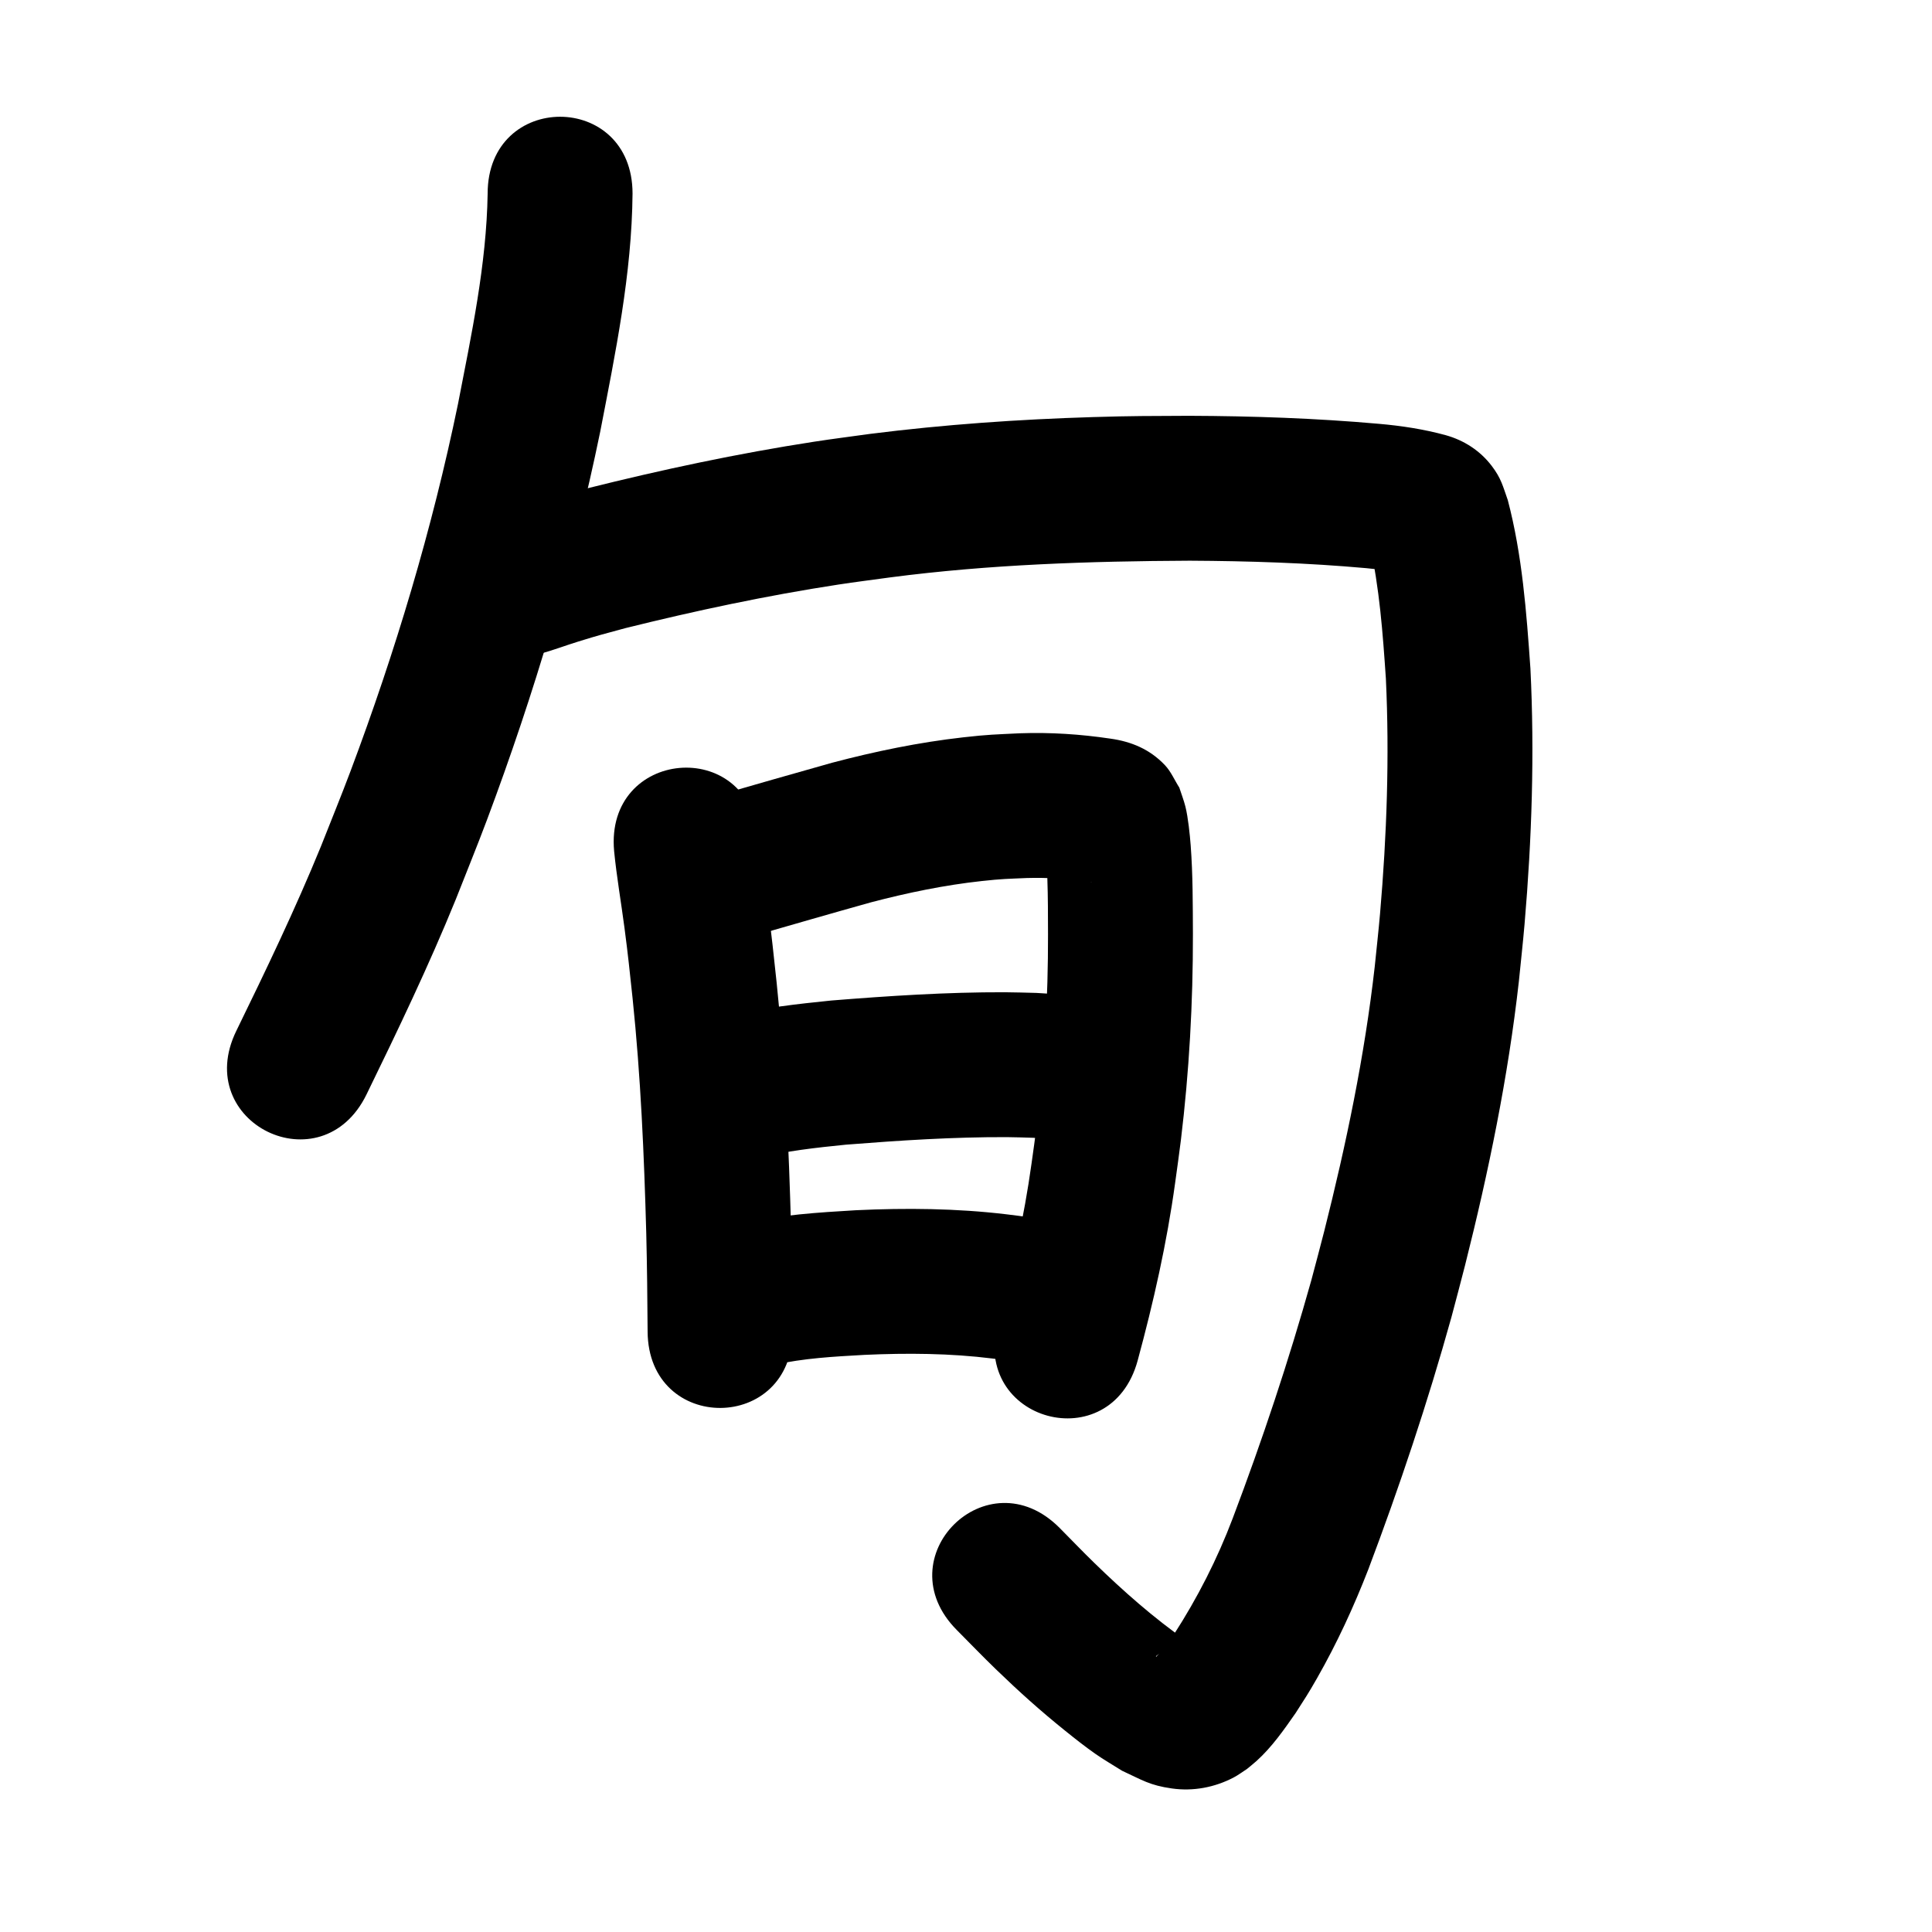 <?xml version="1.0" ?>
<svg xmlns="http://www.w3.org/2000/svg" viewBox="0 0 1000 1000">
<path d="m 252.404,100.211 c -0.599,36.759 -8.386,72.973 -15.354,108.921 -13.357,64.713 -32.398,128.163 -55.619,190.002 -4.907,13.068 -10.217,25.982 -15.326,38.972 -13.257,32.441 -28.426,64.02 -43.798,95.491 -23.261,47.659 44.139,80.556 67.401,32.896 v 0 c 16.228,-33.273 32.246,-66.659 46.206,-100.97 5.378,-13.708 10.966,-27.334 16.133,-41.123 24.514,-65.426 44.557,-132.567 58.638,-201.023 7.85,-40.646 16.359,-81.6 16.719,-123.168 0,-53.033 -75,-53.033 -75,0 z"/>
<path d="m 275.245,339.42 c 1.505,-0.356 3.024,-0.656 4.514,-1.067 6.62,-1.826 13.067,-4.284 19.626,-6.309 11.441,-3.532 11.677,-3.473 24.243,-6.906 36.407,-9.04 73.176,-16.87 110.267,-22.56 8.956,-1.374 17.95,-2.485 26.925,-3.728 51.402,-6.722 103.233,-8.388 155.011,-8.633 30.45,0.159 60.903,1.126 91.236,3.854 7.137,0.702 14.287,1.49 21.199,3.452 -6.148,-1.519 -11.409,-5.854 -15.49,-10.508 -1.538,-1.754 -2.571,-3.896 -3.93,-5.793 5.196,22.987 6.877,46.572 8.483,70.023 1.909,40.53 0.467,81.196 -3.016,121.606 -0.792,9.191 -1.841,18.358 -2.761,27.536 -5.24,46.252 -14.769,91.891 -26.162,136.985 -2.144,8.486 -4.455,16.929 -6.683,25.394 -11.654,41.576 -25.327,82.595 -40.604,122.976 -8.022,21.202 -18.304,41.39 -30.603,60.405 -2.288,3.282 -4.616,6.561 -7.291,9.545 -0.367,0.41 -0.758,0.798 -1.157,1.177 -0.216,0.205 -0.48,0.787 -0.688,0.572 -0.208,-0.215 0.387,-0.456 0.58,-0.684 4.152,-3.688 9.336,-5.291 14.795,-5.708 0.908,-0.069 2.43,0.826 2.731,-0.033 0.295,-0.842 -1.446,-1.048 -2.168,-1.571 -17.118,-11.955 -32.852,-25.861 -47.804,-40.403 -6.128,-5.96 -12.04,-12.137 -18.06,-18.205 -37.392,-37.608 -90.577,15.272 -53.186,52.88 v 0 c 6.722,6.748 13.318,13.624 20.167,20.243 12.074,11.669 22.968,21.45 35.957,31.912 5.05,4.068 10.147,8.09 15.452,11.819 4.505,3.166 9.3,5.897 13.95,8.845 10.514,4.852 14.278,7.543 25.822,9.173 11.019,1.556 22.124,-0.547 31.929,-5.681 2.44,-1.278 4.638,-2.973 6.957,-4.459 1.632,-1.366 3.315,-2.673 4.896,-4.099 7.94,-7.164 14.132,-16.054 20.208,-24.768 4.891,-7.645 6.406,-9.816 11.089,-18.028 10.316,-18.09 19.045,-37.023 26.585,-56.429 16.156,-42.831 30.7,-86.302 42.977,-130.409 2.346,-8.935 4.781,-17.847 7.039,-26.805 12.216,-48.452 22.334,-97.506 27.9,-147.201 0.98,-9.878 2.095,-19.744 2.94,-29.634 3.752,-43.915 5.211,-88.106 3.027,-132.142 -2.051,-29.224 -4.223,-58.709 -11.699,-87.146 -2.58,-7.305 -3.402,-11.276 -8.32,-17.742 -6.037,-7.937 -14.377,-13.283 -23.879,-15.931 -11.29,-3.085 -22.857,-4.848 -34.513,-5.866 -32.677,-2.899 -65.473,-4.028 -98.275,-4.15 -20.732,0.106 -28.689,0.021 -49.752,0.661 -38.513,1.17 -76.985,3.852 -115.22,8.685 -9.702,1.355 -19.424,2.571 -29.105,4.064 -39.552,6.1 -78.765,14.459 -117.575,24.175 -14.105,3.875 -14.501,3.848 -27.333,7.824 -2.956,0.916 -5.898,1.877 -8.839,2.84 -2.119,0.694 -4.296,1.255 -6.321,2.188 -0.043,0.02 0.091,0.029 0.137,0.043 -52.129,9.752 -38.337,83.473 13.792,73.721 z"/>
<path d="m 317.863,440.511 c 1.315,13.32 3.632,26.515 5.372,39.782 1.998,15.241 2.494,20.717 4.187,36.385 4.211,40.434 5.965,81.053 7.079,121.672 0.416,16.952 0.594,33.909 0.702,50.865 0.339,53.032 75.338,52.552 74.998,-0.48 v 0 c -0.112,-17.485 -0.297,-34.969 -0.729,-52.449 -1.177,-42.626 -3.049,-85.25 -7.486,-127.68 -1.861,-17.159 -2.289,-22.05 -4.482,-38.763 -1.576,-12.011 -2.101,-14.532 -3.652,-25.554 -0.867,-6.165 -0.769,-5.555 -1.297,-10.584 -4.812,-52.814 -79.503,-46.009 -74.691,6.805 z"/>
<path d="m 388.764,484.766 c 20.693,-5.961 41.384,-11.945 62.126,-17.74 18.828,-4.933 37.937,-8.902 57.301,-11.005 10.659,-1.158 12.969,-1.103 23.342,-1.56 10.702,-0.312 21.392,0.388 31.967,2.009 0.564,0.093 1.131,0.172 1.692,0.279 0.118,0.022 -0.242,-3.5e-4 -0.359,-0.026 -0.781,-0.171 -1.57,-0.319 -2.331,-0.564 -1.228,-0.396 -2.528,-0.676 -3.624,-1.357 -12.009,-7.464 -9.29,-5.556 -16.572,-15.716 -0.462,-0.975 -0.435,-2.414 -1.385,-2.926 -0.671,-0.361 0.121,1.52 0.184,2.279 0.616,7.419 0.708,7.421 0.989,16.041 0.371,11.333 0.304,17.538 0.354,29.225 0.054,32.859 -1.797,65.7 -5.784,98.319 -0.828,6.771 -1.837,13.518 -2.756,20.277 -3.853,27.805 -10.047,55.189 -17.433,82.244 -13.921,51.173 58.45,70.86 72.37,19.687 v 0 c 8.199,-30.233 15.115,-60.817 19.386,-91.879 0.999,-7.422 2.098,-14.832 2.998,-22.267 4.287,-35.411 6.275,-71.064 6.218,-106.731 -0.076,-15.256 -0.006,-30.538 -1.155,-45.764 -0.417,-5.528 -1.337,-14.529 -2.727,-20.081 -0.839,-3.349 -2.11,-6.574 -3.165,-9.86 -2.479,-3.867 -4.278,-8.266 -7.436,-11.602 -7.838,-8.279 -17.444,-12.239 -28.306,-13.745 -15.44,-2.295 -31.044,-3.311 -46.659,-2.761 -13.095,0.649 -16.241,0.606 -29.578,2.116 -22.881,2.59 -45.477,7.252 -67.726,13.136 -20.572,5.755 -41.097,11.694 -61.624,17.601 -51.172,13.925 -31.48,86.293 19.692,72.369 z"/>
<path d="m 391.861,599.43 c 15.103,-3.703 30.541,-5.397 45.982,-6.949 27.683,-2.179 55.463,-4.005 83.249,-3.905 4.559,0.017 9.115,0.226 13.673,0.34 3.782,0.255 7.563,0.51 11.345,0.766 52.923,3.42 57.759,-71.424 4.836,-74.844 v 0 c -4.821,-0.301 -9.642,-0.601 -14.464,-0.902 -5.496,-0.117 -10.991,-0.337 -16.488,-0.351 -29.951,-0.077 -59.896,1.883 -89.733,4.281 -17.509,1.796 -35.05,3.69 -52.192,7.844 -52.129,9.753 -38.336,83.473 13.792,73.721 z"/>
<path d="m 400.467,706.495 c 15.394,-3.51 31.229,-4.327 46.94,-5.212 22.122,-1.016 44.346,-0.847 66.349,1.89 14.893,1.853 19.209,3.068 34.108,6.151 51.964,10.592 66.944,-62.897 14.98,-73.489 v 0 c -18.594,-3.743 -23.452,-5.119 -42.09,-7.335 -25.768,-3.064 -51.777,-3.313 -77.67,-2.092 -19.528,1.151 -39.167,2.371 -58.297,6.744 -51.861,11.088 -36.18,84.431 15.681,73.342 z"/>
</svg>
